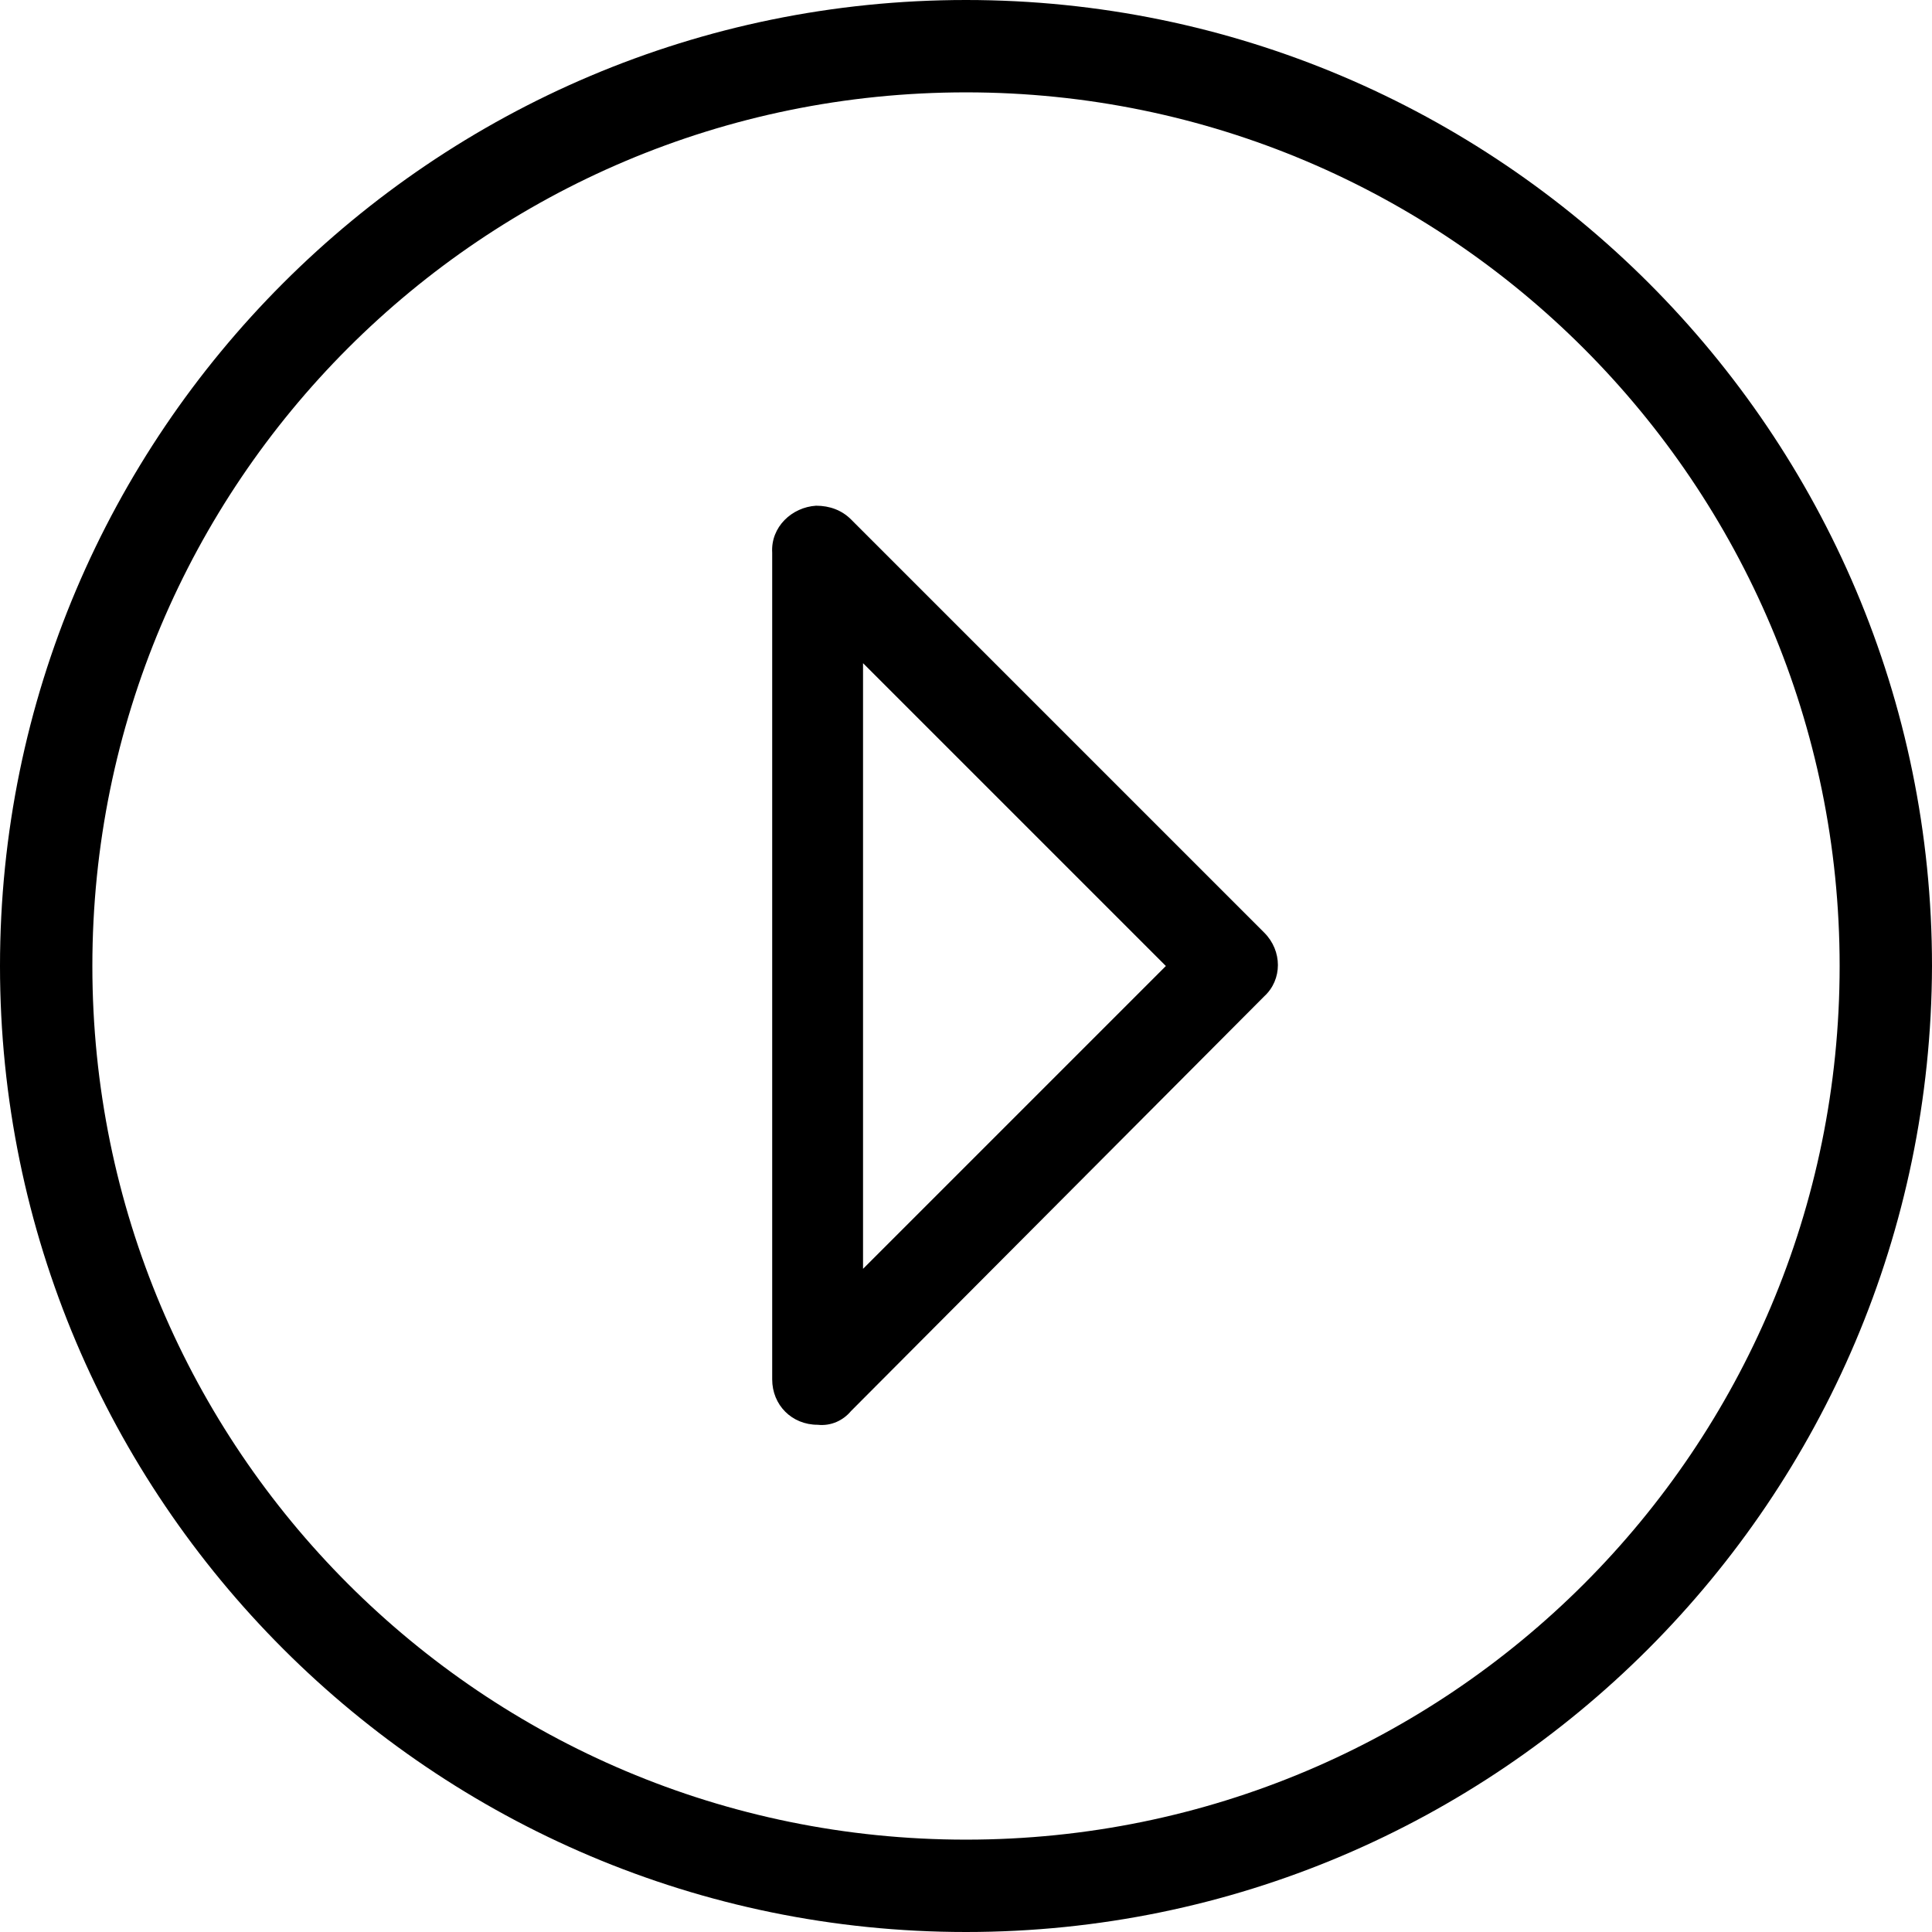 <?xml version="1.0" encoding="utf-8"?>
<!-- Generator: Adobe Illustrator 20.0.0, SVG Export Plug-In . SVG Version: 6.00 Build 0)  -->
<svg version="1.1" id="Grey" xmlns="http://www.w3.org/2000/svg" xmlns:xlink="http://www.w3.org/1999/xlink" x="0px" y="0px"
	 viewBox="0 0 127.6 127.6" style="enable-background:new 0 0 127.6 127.6;" xml:space="preserve">
<title>icon_play</title>
<path d="M63.8,0C28.6,0,0,28.6,0,63.8s28.6,63.8,63.8,63.8c35.2,0,63.7-28.6,63.8-63.8C127.6,28.6,99,0,63.8,0z M63.8,121.5
	c-31.9,0-57.7-25.8-57.7-57.7c0-31.9,25.8-57.7,57.7-57.7c31.9,0,57.7,25.9,57.7,57.7c0,0,0,0,0,0C121.5,95.7,95.7,121.5,63.8,121.5
	z"/>
<path d="M54,94.1c-1.7,0-3-1.3-3-3V36.5c-0.1-1.7,1.3-3,2.9-3.1c0.9,0,1.7,0.3,2.3,0.9l27.3,27.3c1.2,1.2,1.2,3.1,0,4.2c0,0,0,0,0,0
	L56.2,93.2C55.7,93.8,54.9,94.2,54,94.1z M57,43.8v40l20-20L57,43.8z"/>
</svg>
